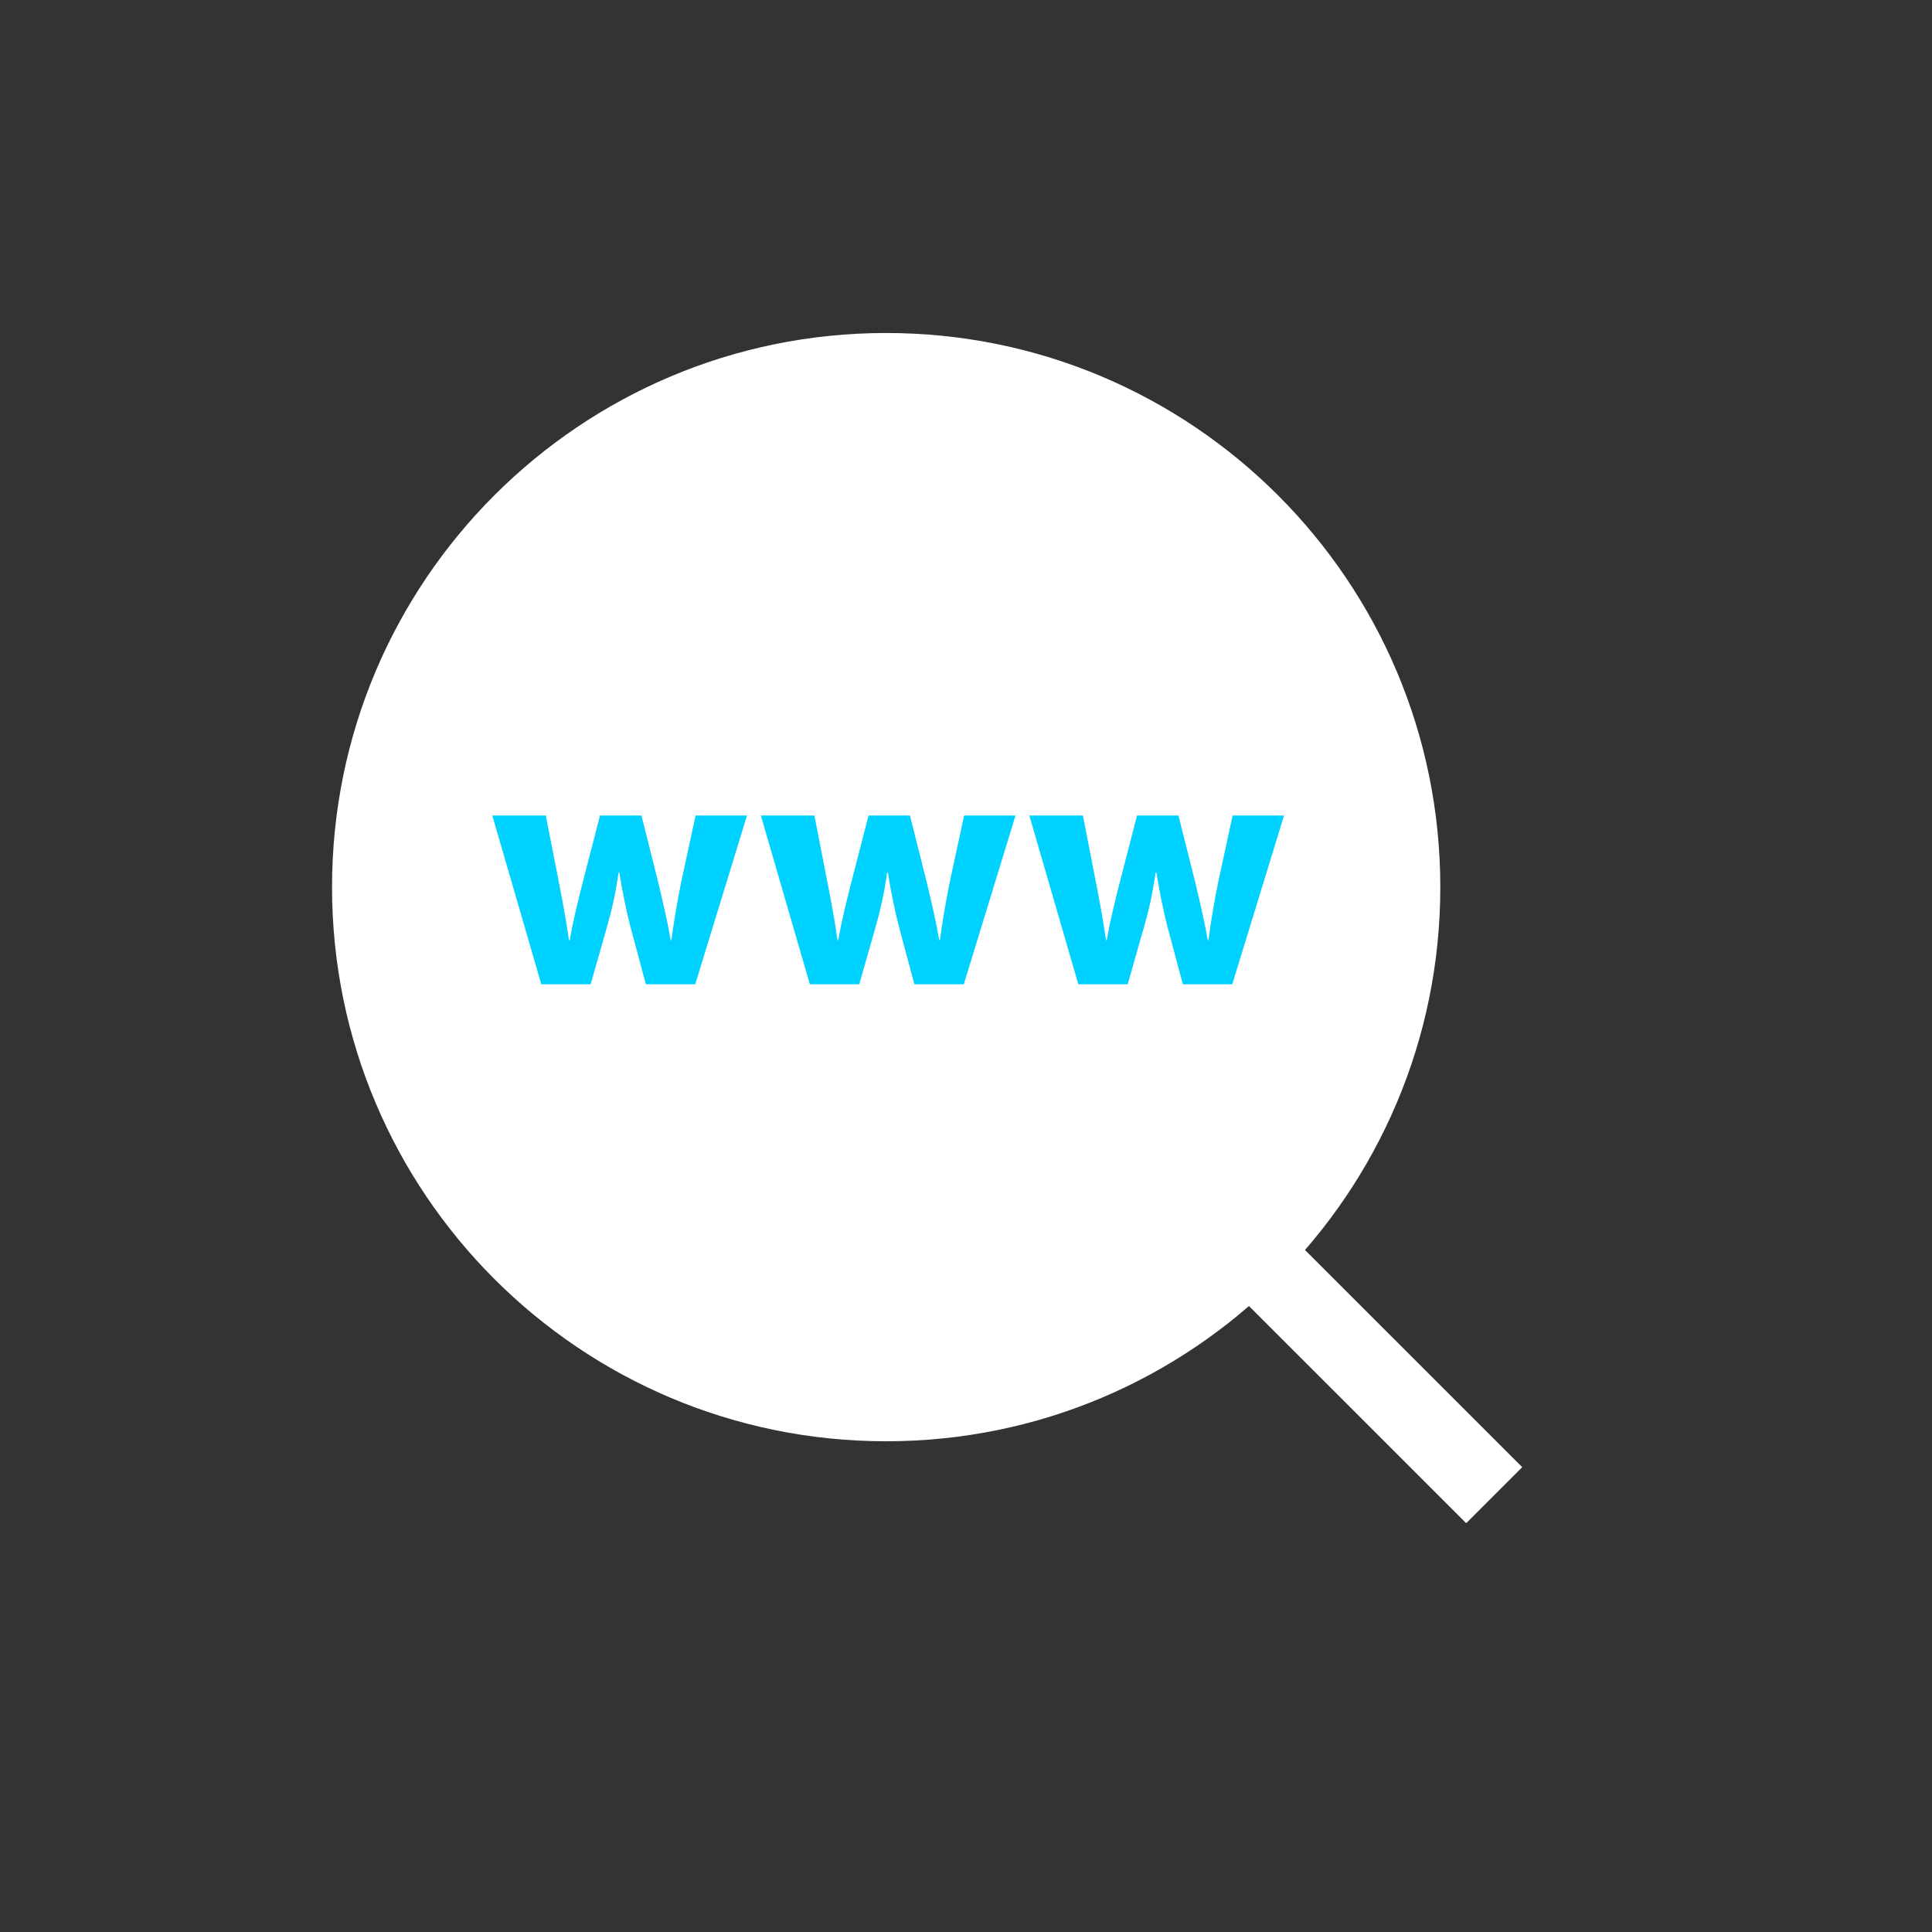 <svg width="28" height="28" viewBox="0 0 28 28" fill="none" xmlns="http://www.w3.org/2000/svg">
<rect x="0" y="0" width="28" height="28" fill="#333333" stroke="none"/>
<path d="M21.249 22.075L22.061 21.263L18.795 17.998L17.983 18.81L21.249 22.075Z" fill="white"/>
<path d="M12.843 4.826C8.408 4.826 4.812 8.422 4.812 12.857C4.812 17.293 8.408 20.888 12.843 20.888C17.279 20.888 20.874 17.293 20.874 12.857C20.874 8.422 17.279 4.826 12.843 4.826Z" fill="white"/>
<path d="M7.91 11.819L8.106 12.819C8.155 13.074 8.206 13.344 8.246 13.625H8.256C8.306 13.345 8.376 13.064 8.436 12.825L8.696 11.819H9.296L9.541 12.794C9.606 13.069 9.671 13.344 9.721 13.625H9.731C9.766 13.345 9.816 13.069 9.871 12.79L10.081 11.819H10.826L10.076 14.265H9.36L9.13 13.405C9.07 13.165 9.025 12.945 8.975 12.645H8.965C8.921 12.95 8.87 13.175 8.805 13.405L8.56 14.265H7.845L7.135 11.819L7.91 11.819Z" fill="#00D2FF"/>
<path d="M11.803 11.819L11.998 12.819C12.048 13.074 12.098 13.344 12.138 13.625H12.148C12.198 13.345 12.268 13.064 12.328 12.825L12.588 11.819H13.188L13.433 12.794C13.498 13.069 13.563 13.344 13.613 13.625H13.623C13.658 13.345 13.708 13.069 13.763 12.79L13.973 11.819H14.718L13.968 14.265H13.252L13.022 13.405C12.962 13.165 12.917 12.945 12.867 12.645H12.858C12.813 12.95 12.763 13.175 12.698 13.405L12.453 14.265H11.737L11.027 11.819L11.803 11.819Z" fill="#00D2FF"/>
<path d="M15.694 11.819L15.889 12.819C15.939 13.074 15.989 13.344 16.029 13.625H16.039C16.089 13.345 16.159 13.064 16.219 12.825L16.479 11.819H17.079L17.324 12.794C17.389 13.069 17.454 13.344 17.504 13.625H17.514C17.549 13.345 17.599 13.069 17.654 12.79L17.864 11.819H18.609L17.859 14.265H17.143L16.913 13.405C16.854 13.165 16.808 12.945 16.759 12.645H16.748C16.704 12.95 16.654 13.175 16.588 13.405L16.343 14.265H15.628L14.918 11.819L15.694 11.819Z" fill="#00D2FF"/>
</svg>
